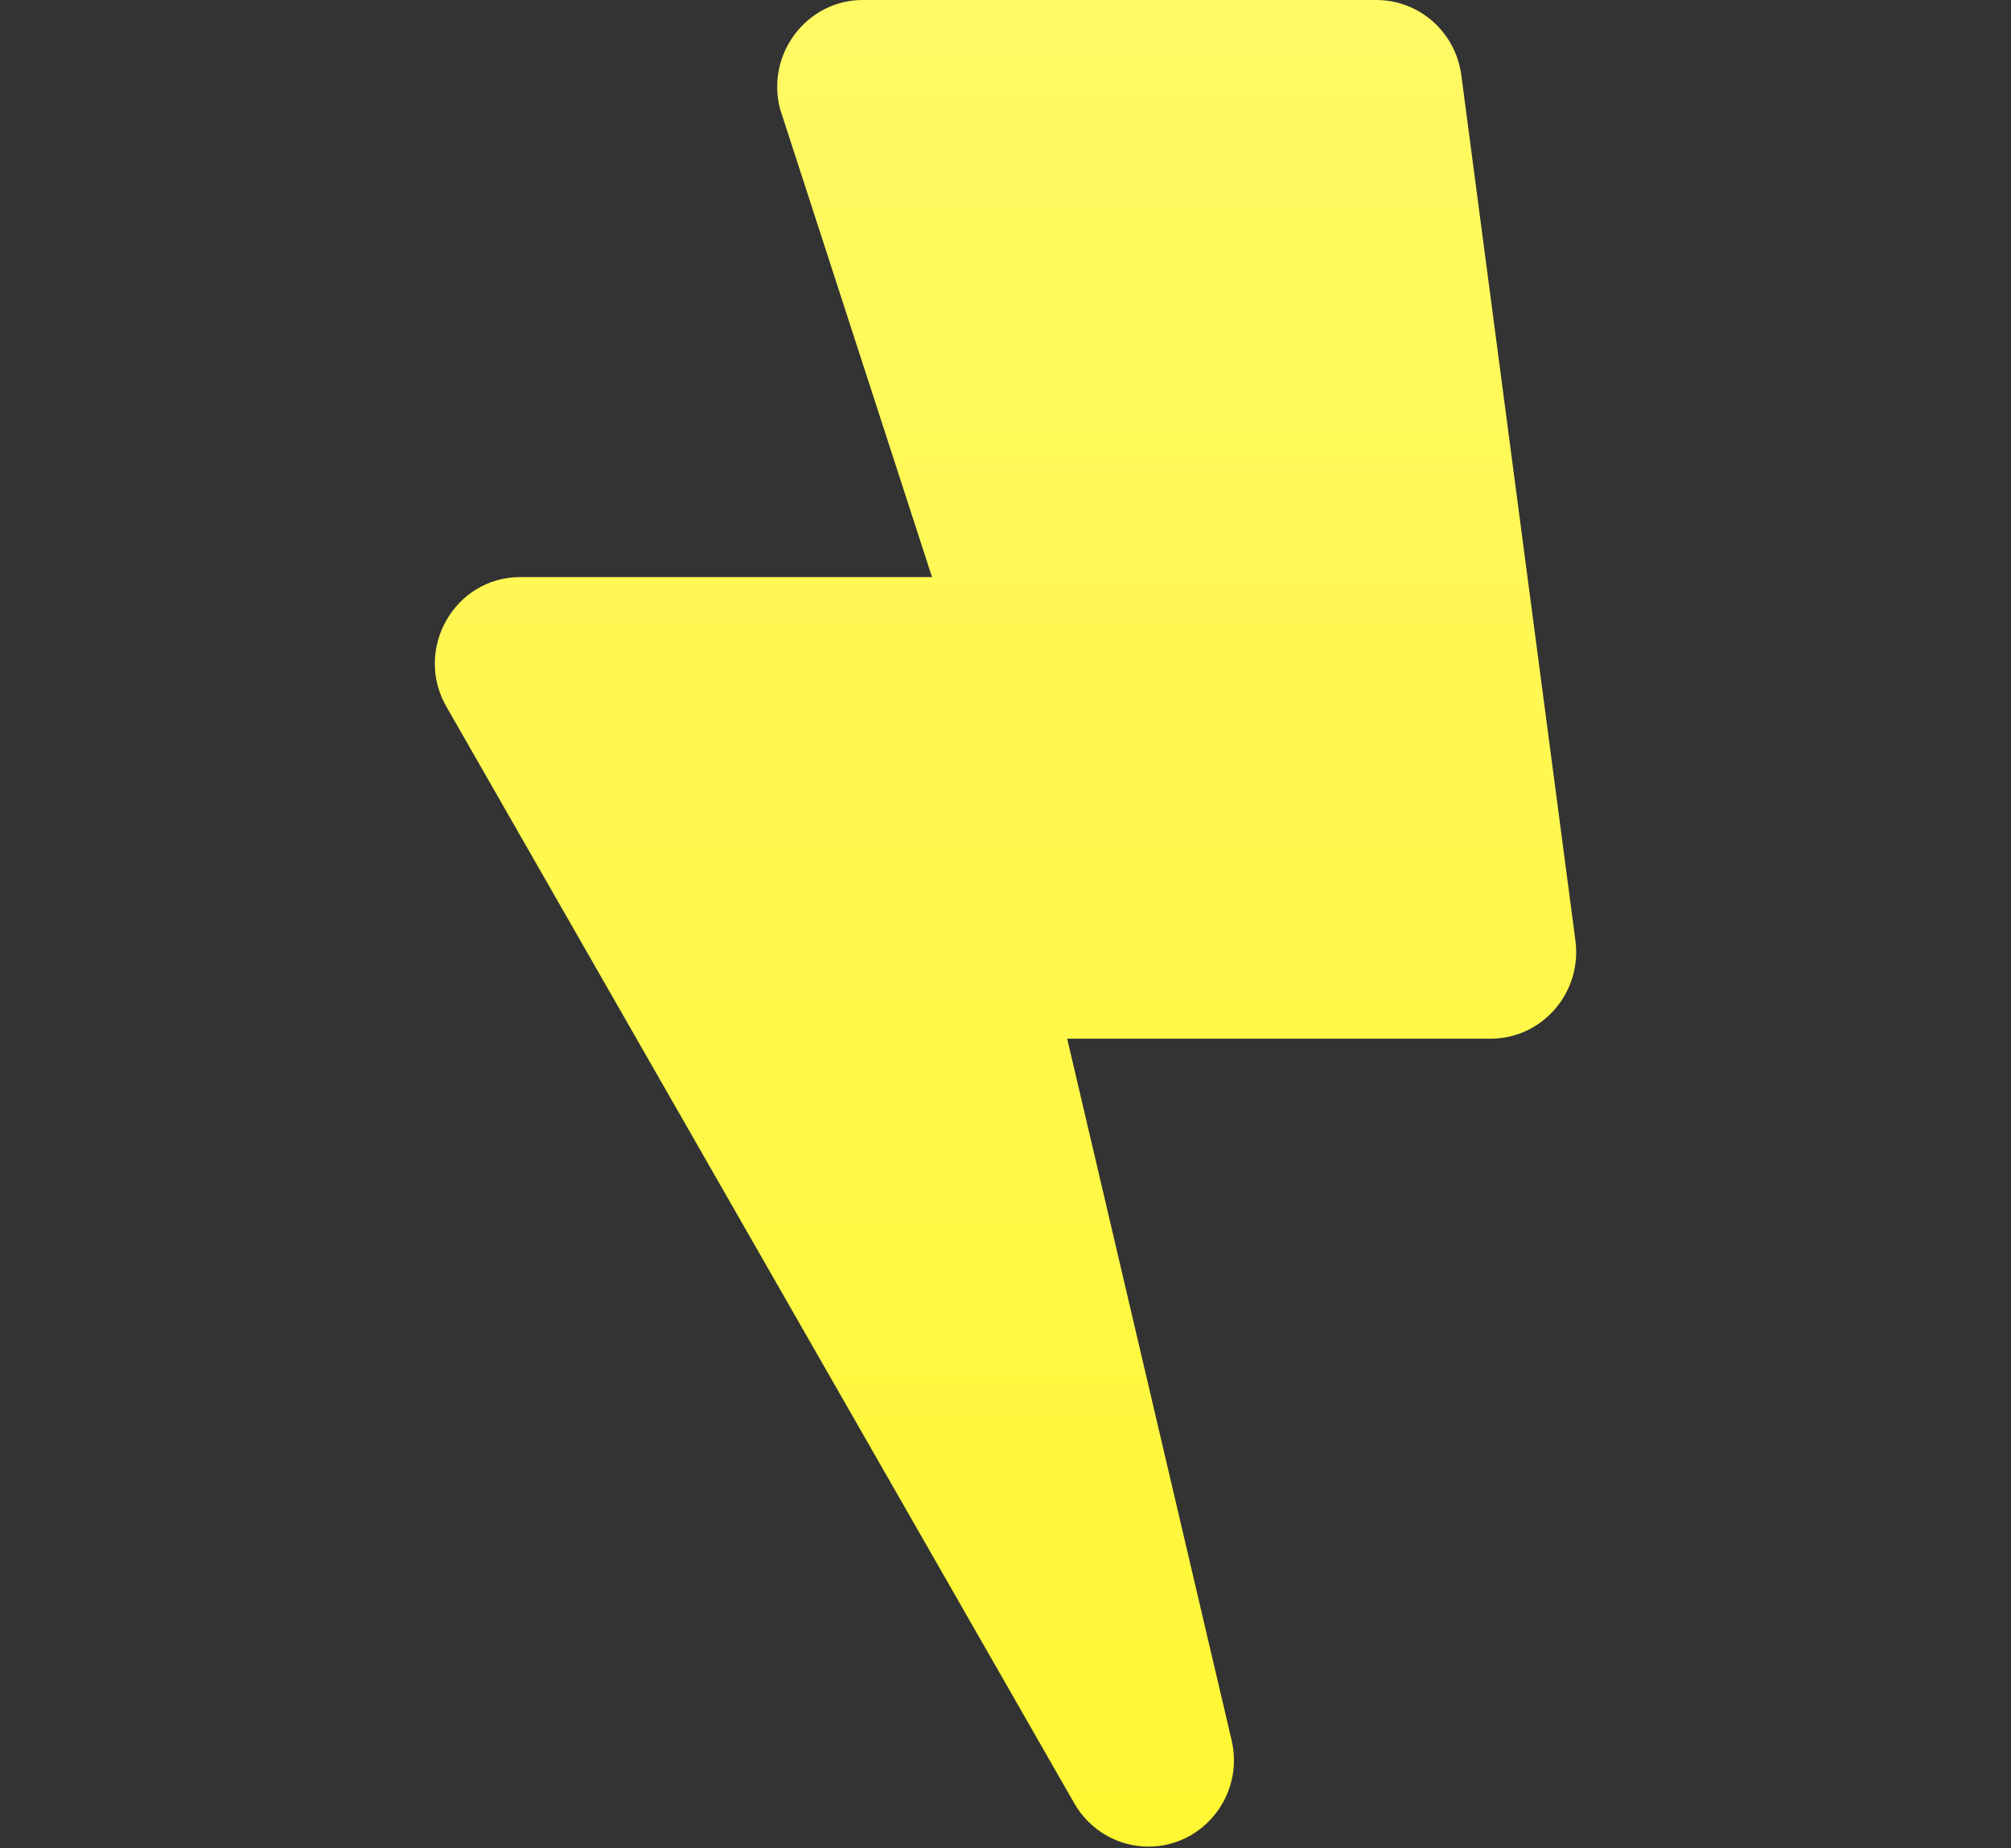 <svg width="37" height="34" viewBox="0 0 37 34" fill="none" xmlns="http://www.w3.org/2000/svg">
<rect x="0" y="0" width="37" height="34" fill="#333333" stroke="none"/>
<g clip-path="url(#clip0)">
<path d="M9.575 10.616H17.148L14.352 2.004C14.089 0.995 14.844 0 15.874 0H25.324C26.112 0 26.781 0.59 26.886 1.38L28.986 17.304C29.111 18.259 28.376 19.108 27.424 19.108H19.635L22.66 32.013C22.896 33.021 22.135 33.97 21.131 33.97C20.58 33.97 20.055 33.678 19.766 33.174L8.216 13.004C7.606 11.949 8.36 10.616 9.575 10.616Z" fill="url(#paint0_linear)"/>
</g>
<defs>
<linearGradient id="paint0_linear" x1="18.5" y1="0" x2="18.5" y2="33.97" gradientUnits="userSpaceOnUse">
<stop stop-color="#FFF964"/>
<stop offset="1" stop-color="#FFF733"/>
</linearGradient>
<clipPath id="clip0">
<rect x="0.5" width="36" height="33.97" fill="white"/>
</clipPath>
</defs>
</svg>
